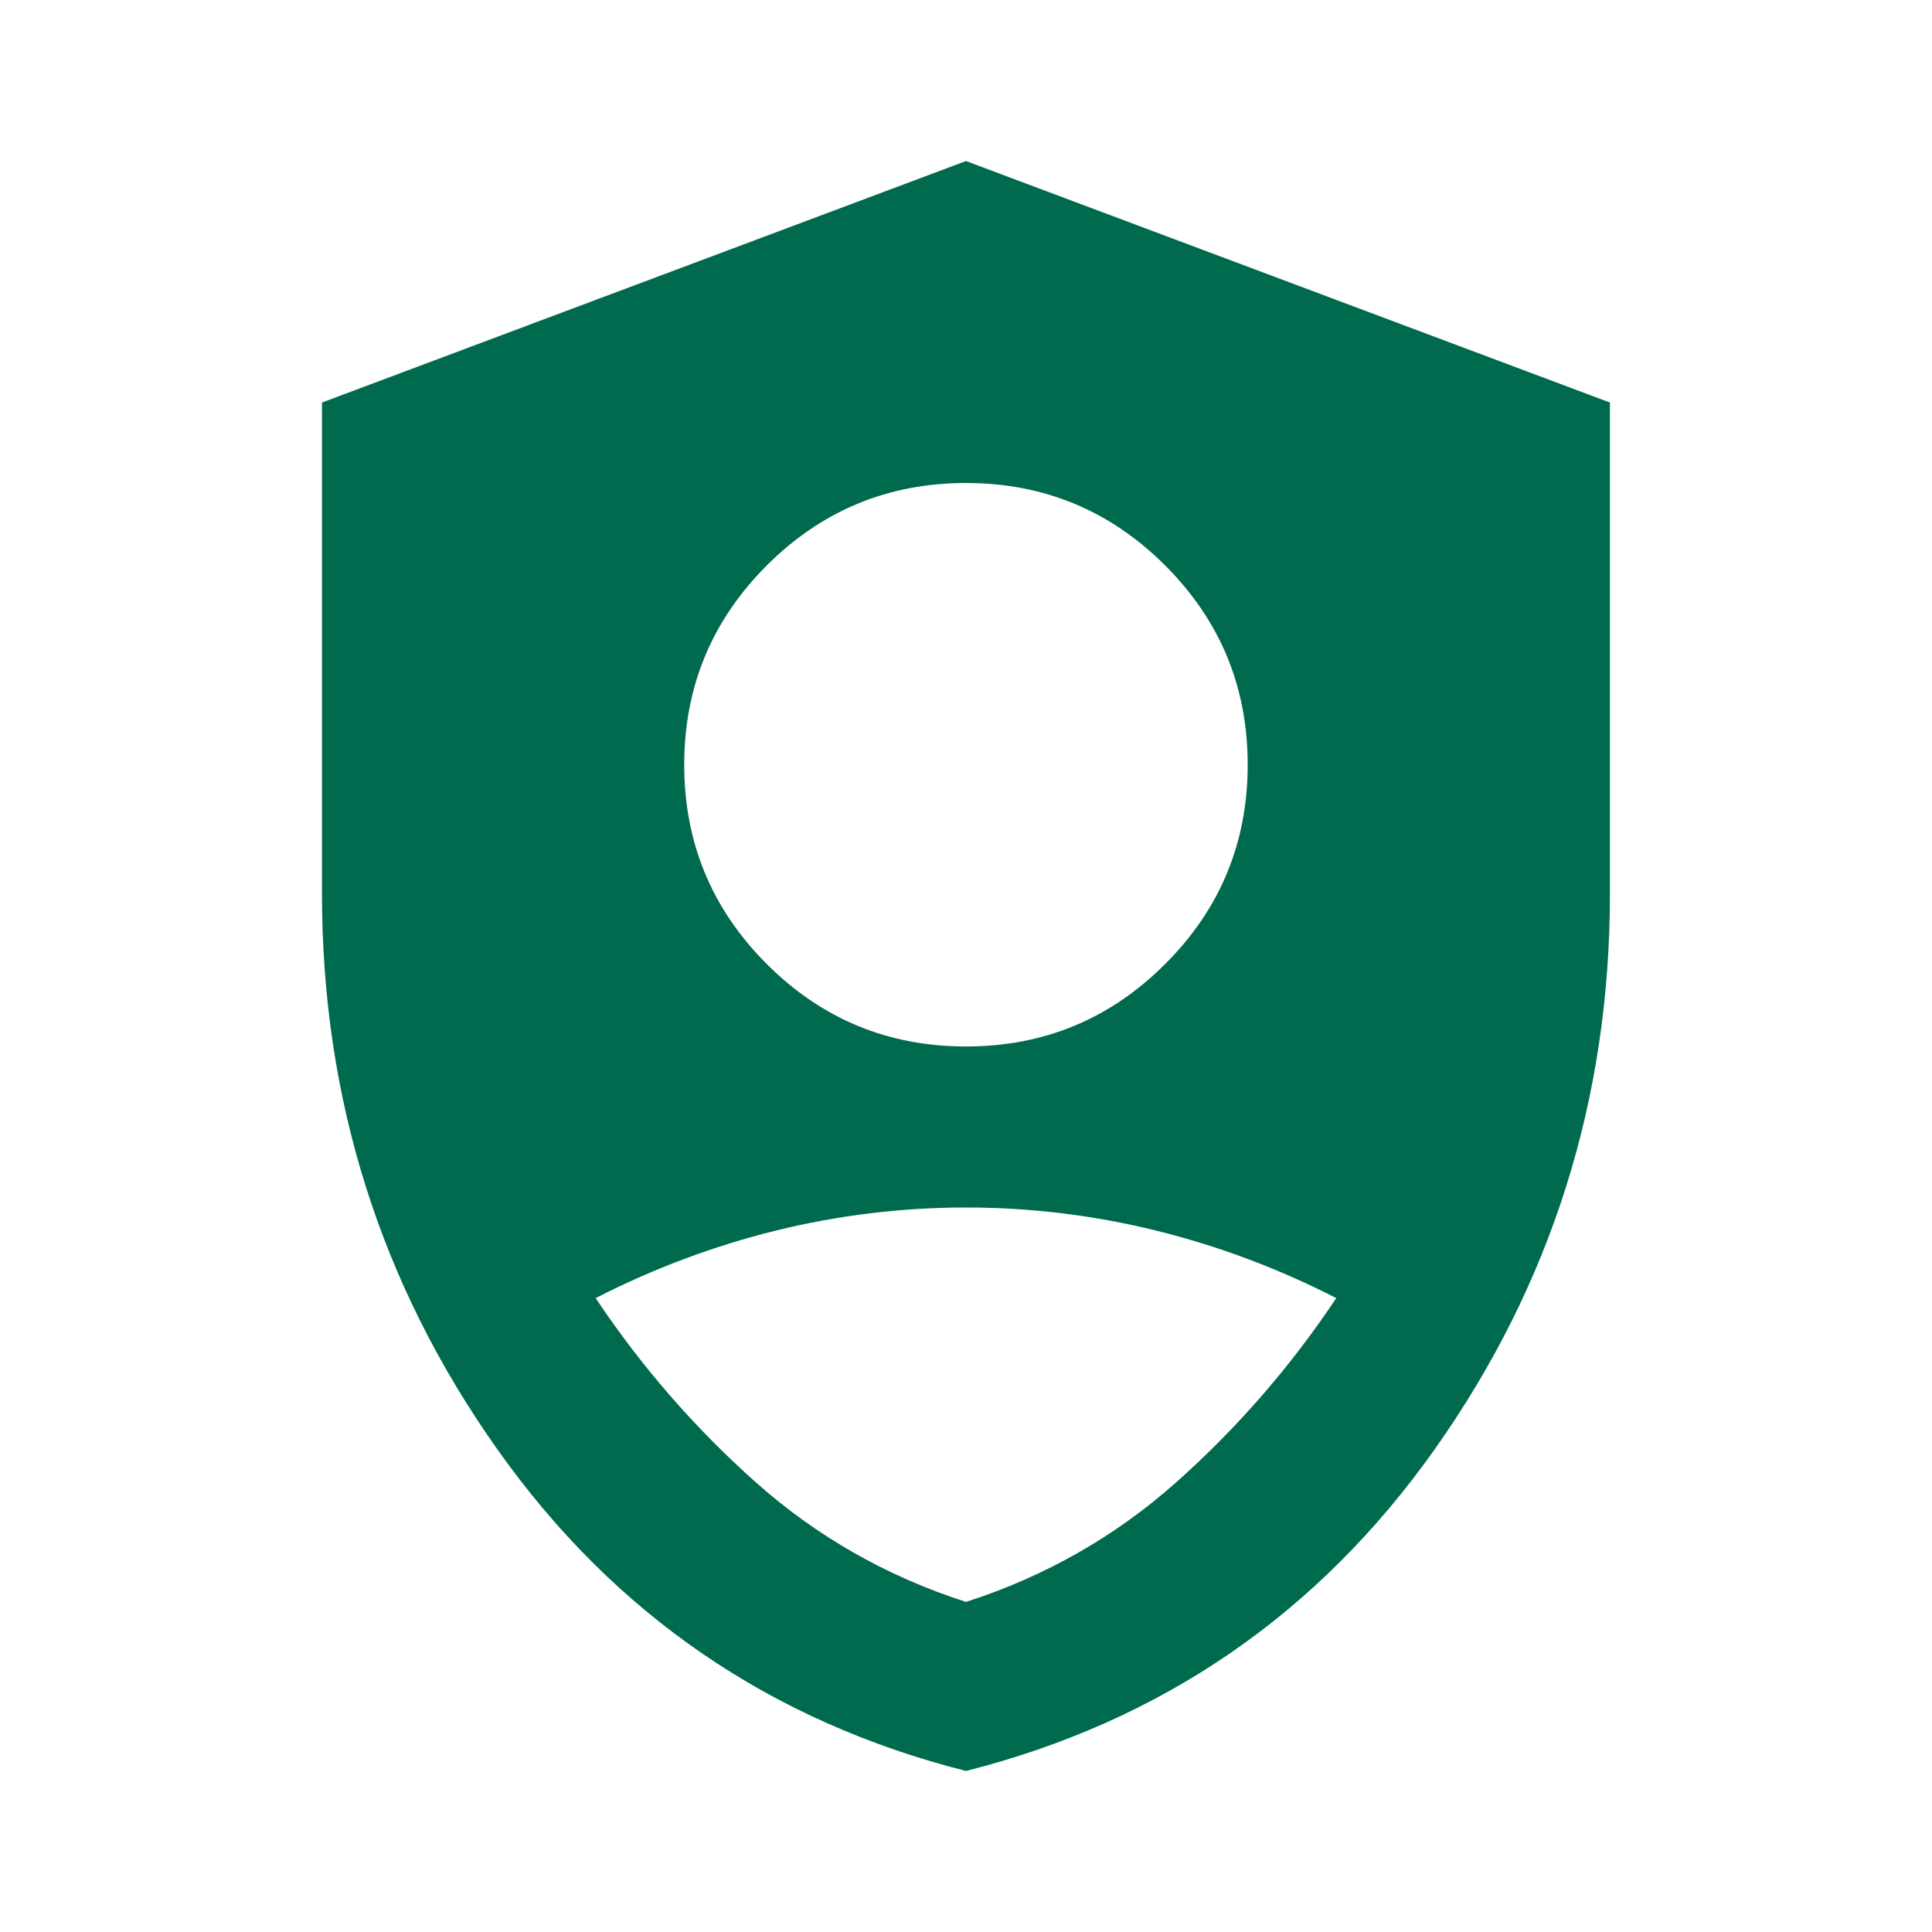 <svg width="20" height="20" viewBox="0 0 20 20" fill="none" xmlns="http://www.w3.org/2000/svg">
<mask id="mask0_4294_24925" style="mask-type:alpha" maskUnits="userSpaceOnUse" x="0" y="0" width="20" height="20">
<rect width="20" height="20" fill="#D9D9D9"/>
</mask>
<g mask="url(#mask0_4294_24925)">
<path d="M10 10.833C10.805 10.833 11.493 10.549 12.062 9.979C12.632 9.41 12.916 8.722 12.916 7.917C12.916 7.111 12.632 6.424 12.062 5.854C11.493 5.285 10.805 5 10 5C9.194 5 8.507 5.285 7.937 5.854C7.368 6.424 7.083 7.111 7.083 7.917C7.083 8.722 7.368 9.41 7.937 9.979C8.507 10.549 9.194 10.833 10 10.833ZM10 18.333C7.972 17.819 6.354 16.708 5.146 15C3.937 13.292 3.333 11.375 3.333 9.25V4.167L10 1.667L16.666 4.167V9.25C16.666 11.375 16.062 13.292 14.854 15C13.646 16.708 12.027 17.819 10 18.333ZM10 16.583C10.819 16.319 11.545 15.906 12.177 15.344C12.809 14.781 13.361 14.146 13.833 13.438C13.236 13.132 12.614 12.899 11.968 12.739C11.323 12.58 10.666 12.5 10 12.5C9.333 12.5 8.677 12.58 8.031 12.739C7.385 12.899 6.764 13.132 6.166 13.438C6.639 14.146 7.191 14.781 7.823 15.344C8.455 15.906 9.18 16.319 10 16.583Z" fill="#006A4E"/>
</g>
</svg>
